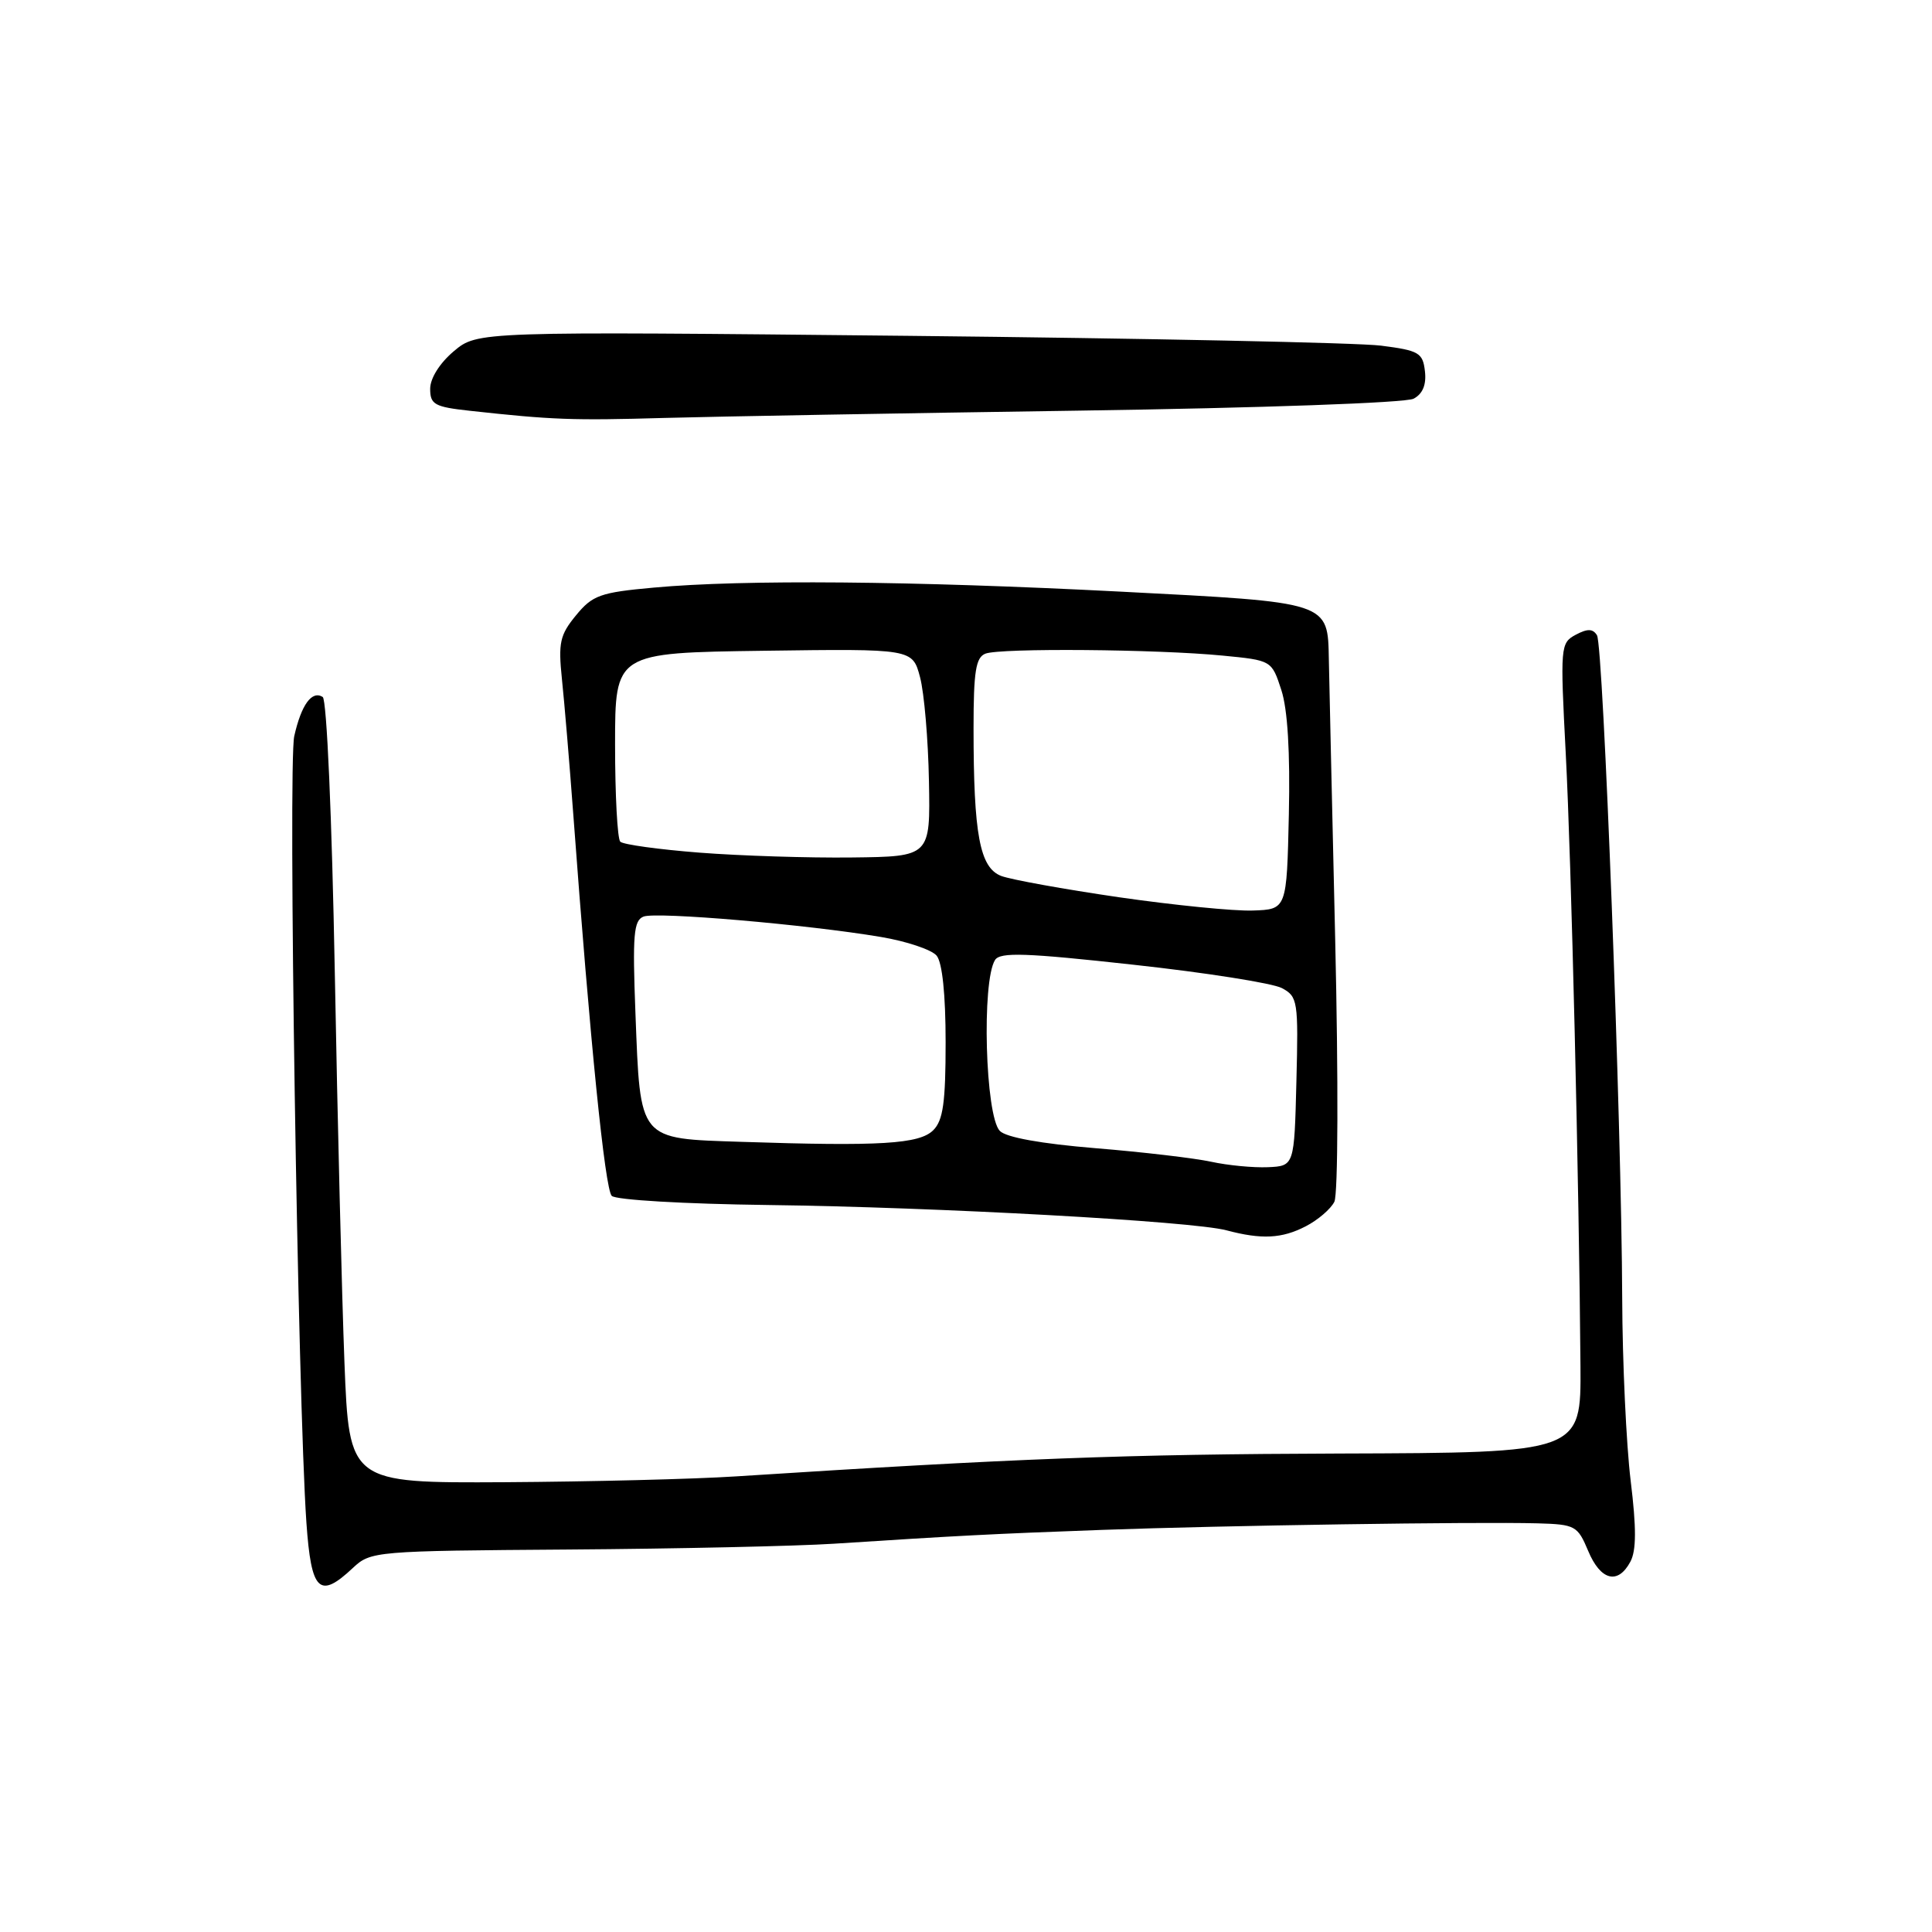 <?xml version="1.0" encoding="UTF-8" standalone="no"?>
<!DOCTYPE svg PUBLIC "-//W3C//DTD SVG 1.1//EN" "http://www.w3.org/Graphics/SVG/1.1/DTD/svg11.dtd" >
<svg xmlns="http://www.w3.org/2000/svg" xmlns:xlink="http://www.w3.org/1999/xlink" version="1.1" viewBox="0 0 256 256">
 <g >
 <path fill="currentColor"
d=" M 46.77 207.75 C 49.12 205.55 49.69 205.50 75.33 205.32 C 89.72 205.22 105.55 204.87 110.50 204.55 C 126.89 203.49 131.37 203.25 146.00 202.72 C 162.10 202.13 195.62 201.63 203.74 201.85 C 208.73 201.99 209.04 202.17 210.44 205.50 C 212.08 209.43 214.38 210.02 216.03 206.94 C 216.83 205.45 216.84 202.47 216.07 196.19 C 215.49 191.41 214.98 180.53 214.95 172.00 C 214.87 149.03 212.45 85.54 211.61 84.18 C 211.06 83.29 210.35 83.28 208.79 84.11 C 206.76 85.20 206.73 85.65 207.47 99.86 C 208.21 113.93 209.24 157.00 209.42 181.00 C 209.50 192.50 209.50 192.50 177.50 192.60 C 149.11 192.69 134.52 193.25 97.50 195.63 C 92.00 195.99 78.22 196.33 66.88 196.40 C 46.27 196.51 46.27 196.51 45.64 180.51 C 45.30 171.70 44.72 148.40 44.36 128.72 C 43.98 108.33 43.30 92.68 42.76 92.35 C 41.32 91.46 39.93 93.37 38.99 97.54 C 38.15 101.25 39.46 185.31 40.60 201.75 C 41.24 210.90 42.31 211.94 46.77 207.75 Z  M 173.02 162.49 C 174.63 161.66 176.33 160.20 176.81 159.24 C 177.30 158.26 177.35 143.03 176.92 124.50 C 176.50 106.35 176.12 89.67 176.08 87.44 C 175.93 79.70 176.33 79.83 148.40 78.39 C 120.76 76.97 98.56 76.77 86.63 77.86 C 79.53 78.50 78.51 78.87 76.32 81.54 C 74.18 84.14 73.96 85.17 74.46 90.00 C 74.78 93.03 75.46 101.12 75.97 108.00 C 78.19 138.04 80.16 157.56 81.06 158.46 C 81.60 159.00 90.69 159.53 101.76 159.67 C 124.10 159.95 157.99 161.82 162.50 163.02 C 167.17 164.26 169.85 164.13 173.02 162.49 Z  M 143.00 54.41 C 167.07 54.06 186.28 53.38 187.31 52.83 C 188.52 52.19 189.02 50.97 188.81 49.18 C 188.53 46.74 188.01 46.44 183.00 45.80 C 179.97 45.41 151.80 44.83 120.38 44.50 C 63.26 43.91 63.26 43.91 60.13 46.54 C 58.27 48.11 57.00 50.12 57.00 51.52 C 57.00 53.60 57.58 53.92 62.25 54.43 C 73.20 55.63 75.84 55.73 88.00 55.38 C 94.88 55.19 119.62 54.75 143.00 54.41 Z  M 160.50 153.94 C 158.30 153.46 151.39 152.65 145.14 152.14 C 137.98 151.55 133.30 150.71 132.48 149.85 C 130.55 147.84 130.06 130.03 131.85 127.20 C 132.53 126.14 135.93 126.26 150.17 127.83 C 159.79 128.88 168.65 130.28 169.86 130.93 C 171.96 132.05 172.05 132.64 171.78 143.30 C 171.50 154.50 171.50 154.50 168.00 154.66 C 166.07 154.74 162.70 154.42 160.50 153.94 Z  M 98.27 151.30 C 84.50 150.85 84.86 151.28 84.20 134.28 C 83.80 123.86 83.96 121.95 85.28 121.45 C 86.99 120.79 106.92 122.50 116.71 124.15 C 120.12 124.72 123.45 125.84 124.11 126.63 C 124.86 127.54 125.30 131.79 125.30 138.10 C 125.30 146.06 124.97 148.46 123.66 149.76 C 121.83 151.59 116.66 151.91 98.27 151.30 Z  M 148.27 118.89 C 141.00 117.83 133.98 116.56 132.67 116.07 C 129.82 114.98 129.00 110.58 129.00 96.47 C 129.00 88.95 129.30 87.10 130.58 86.61 C 132.56 85.85 153.30 86.02 162.00 86.87 C 168.50 87.50 168.50 87.50 169.78 91.42 C 170.62 93.98 170.96 99.68 170.78 107.92 C 170.50 120.50 170.50 120.50 166.00 120.65 C 163.53 120.74 155.55 119.94 148.27 118.89 Z  M 92.69 112.98 C 87.30 112.56 82.58 111.91 82.19 111.53 C 81.81 111.15 81.50 105.36 81.50 98.67 C 81.50 86.50 81.50 86.50 101.21 86.23 C 120.91 85.96 120.91 85.96 121.91 89.73 C 122.46 91.80 122.99 98.00 123.09 103.50 C 123.28 113.50 123.28 113.50 112.89 113.62 C 107.18 113.69 98.09 113.40 92.69 112.98 Z "/>
</g>
</svg>